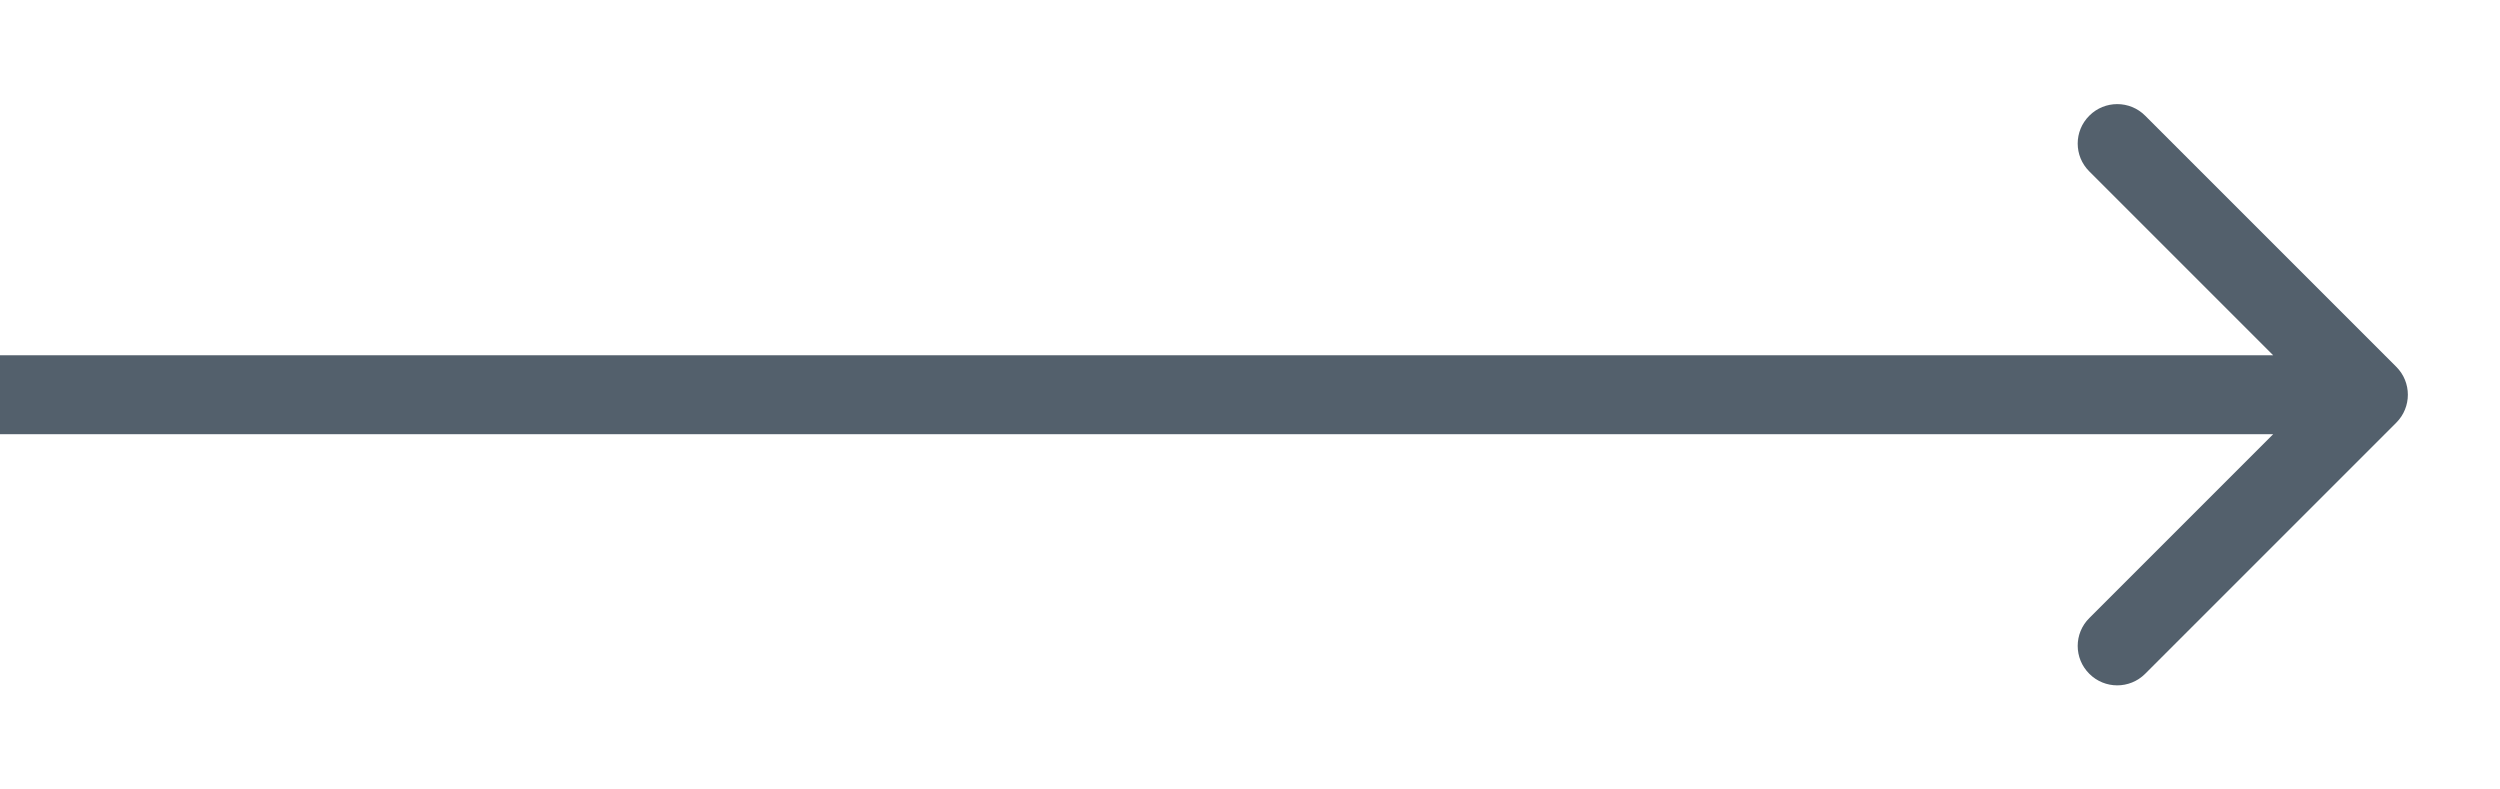 <svg width="19" height="6" viewBox="0 0 19 6" fill="none" xmlns="http://www.w3.org/2000/svg">
<path d="M18.212 3.212C18.329 3.095 18.329 2.905 18.212 2.788L16.303 0.879C16.186 0.762 15.996 0.762 15.879 0.879C15.761 0.996 15.761 1.186 15.879 1.303L17.576 3L15.879 4.697C15.761 4.814 15.761 5.004 15.879 5.121C15.996 5.238 16.186 5.238 16.303 5.121L18.212 3.212ZM0 3.3H18V2.7H0V3.3Z" fill="#53606C"/>
</svg>
